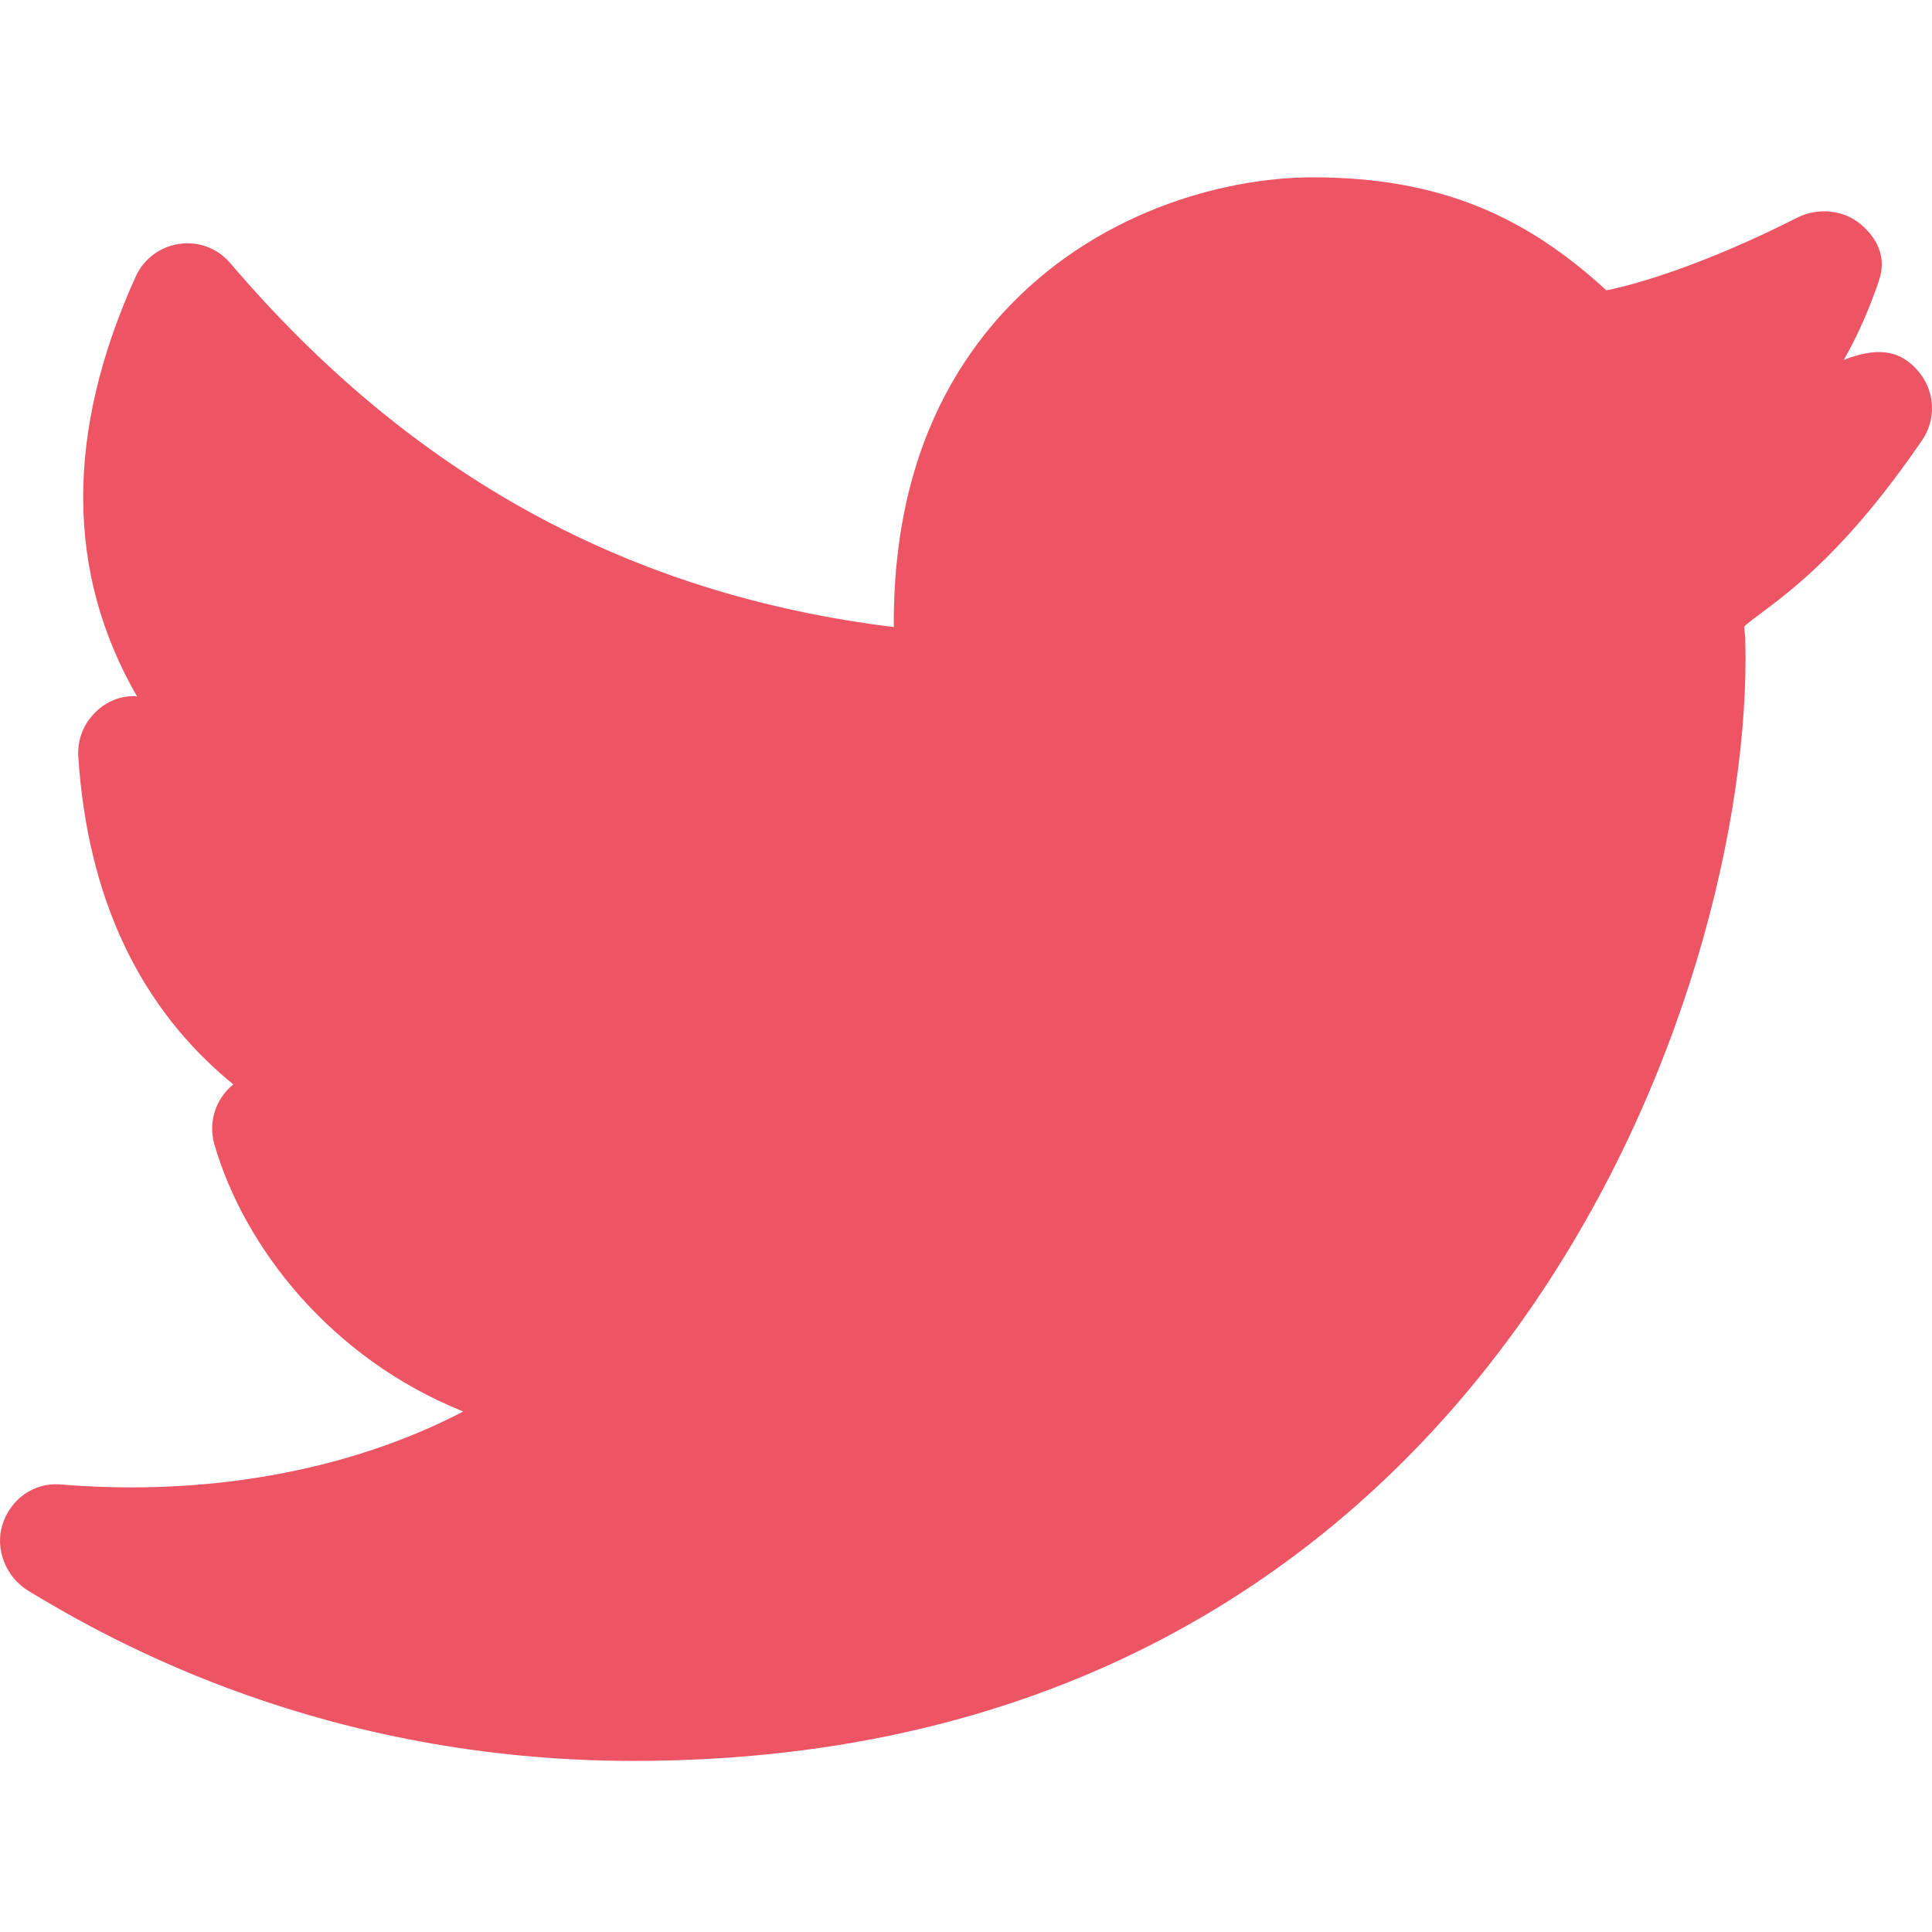 <?xml version="1.0"?>
<svg xmlns="http://www.w3.org/2000/svg" height="512px" viewBox="0 -46 511.999 511" width="512px"><g><path d="m508.688 52.277c-5.402-6.734-12.078-6.488-20.066-3.398 3.75-6.59 6.852-13.637 9.359-21.137 1.918-5.77-.16-10.754-4.762-14.723-4.602-3.957-11.469-4.586-16.906-1.848-24.359 12.352-42.555 17.699-50.613 19.266-21.078-19.324-43.652-29.938-77.84-29.938-23.906 0-58.125 9.441-82.457 36.352-19.188 21.227-28.754 49.031-28.535 82.824-70.297-8.598-127.953-40.254-175.824-96.418-3.324-3.895-8.293-5.871-13.508-5.125-5.082.719-9.445 3.984-11.57 8.656-18.691 41.277-18.547 78.531.352 111.27-8.031-.754-16.195 6.594-15.57 15.98 2.488 37.531 16.258 66.594 41.09 86.852-4.707 3.766-6.703 10.02-5.027 15.863 7.84 27.188 30.836 56.75 65.965 70.812-30.938 16.113-68.918 22.516-106.961 19.309-6.898-.473-12.977 3.926-15.133 10.559-2.137 6.621.926 14.078 6.871 17.684 22.281 13.477 78.293 45.043 160.41 45.043 222.613 0 294.625-196.891 294.625-292.234-.066-5.984-.051-5.266-.367-8.352.516-.602 2.551-2.141 4.207-3.367 8.305-6.273 22.867-16.73 42.953-46.043 3.734-5.465 3.453-12.73-.691-17.887zm0 0" data-original="#000000" class="active-path" data-old_color="#000000" fill="#ED5565"/></g> </svg>
